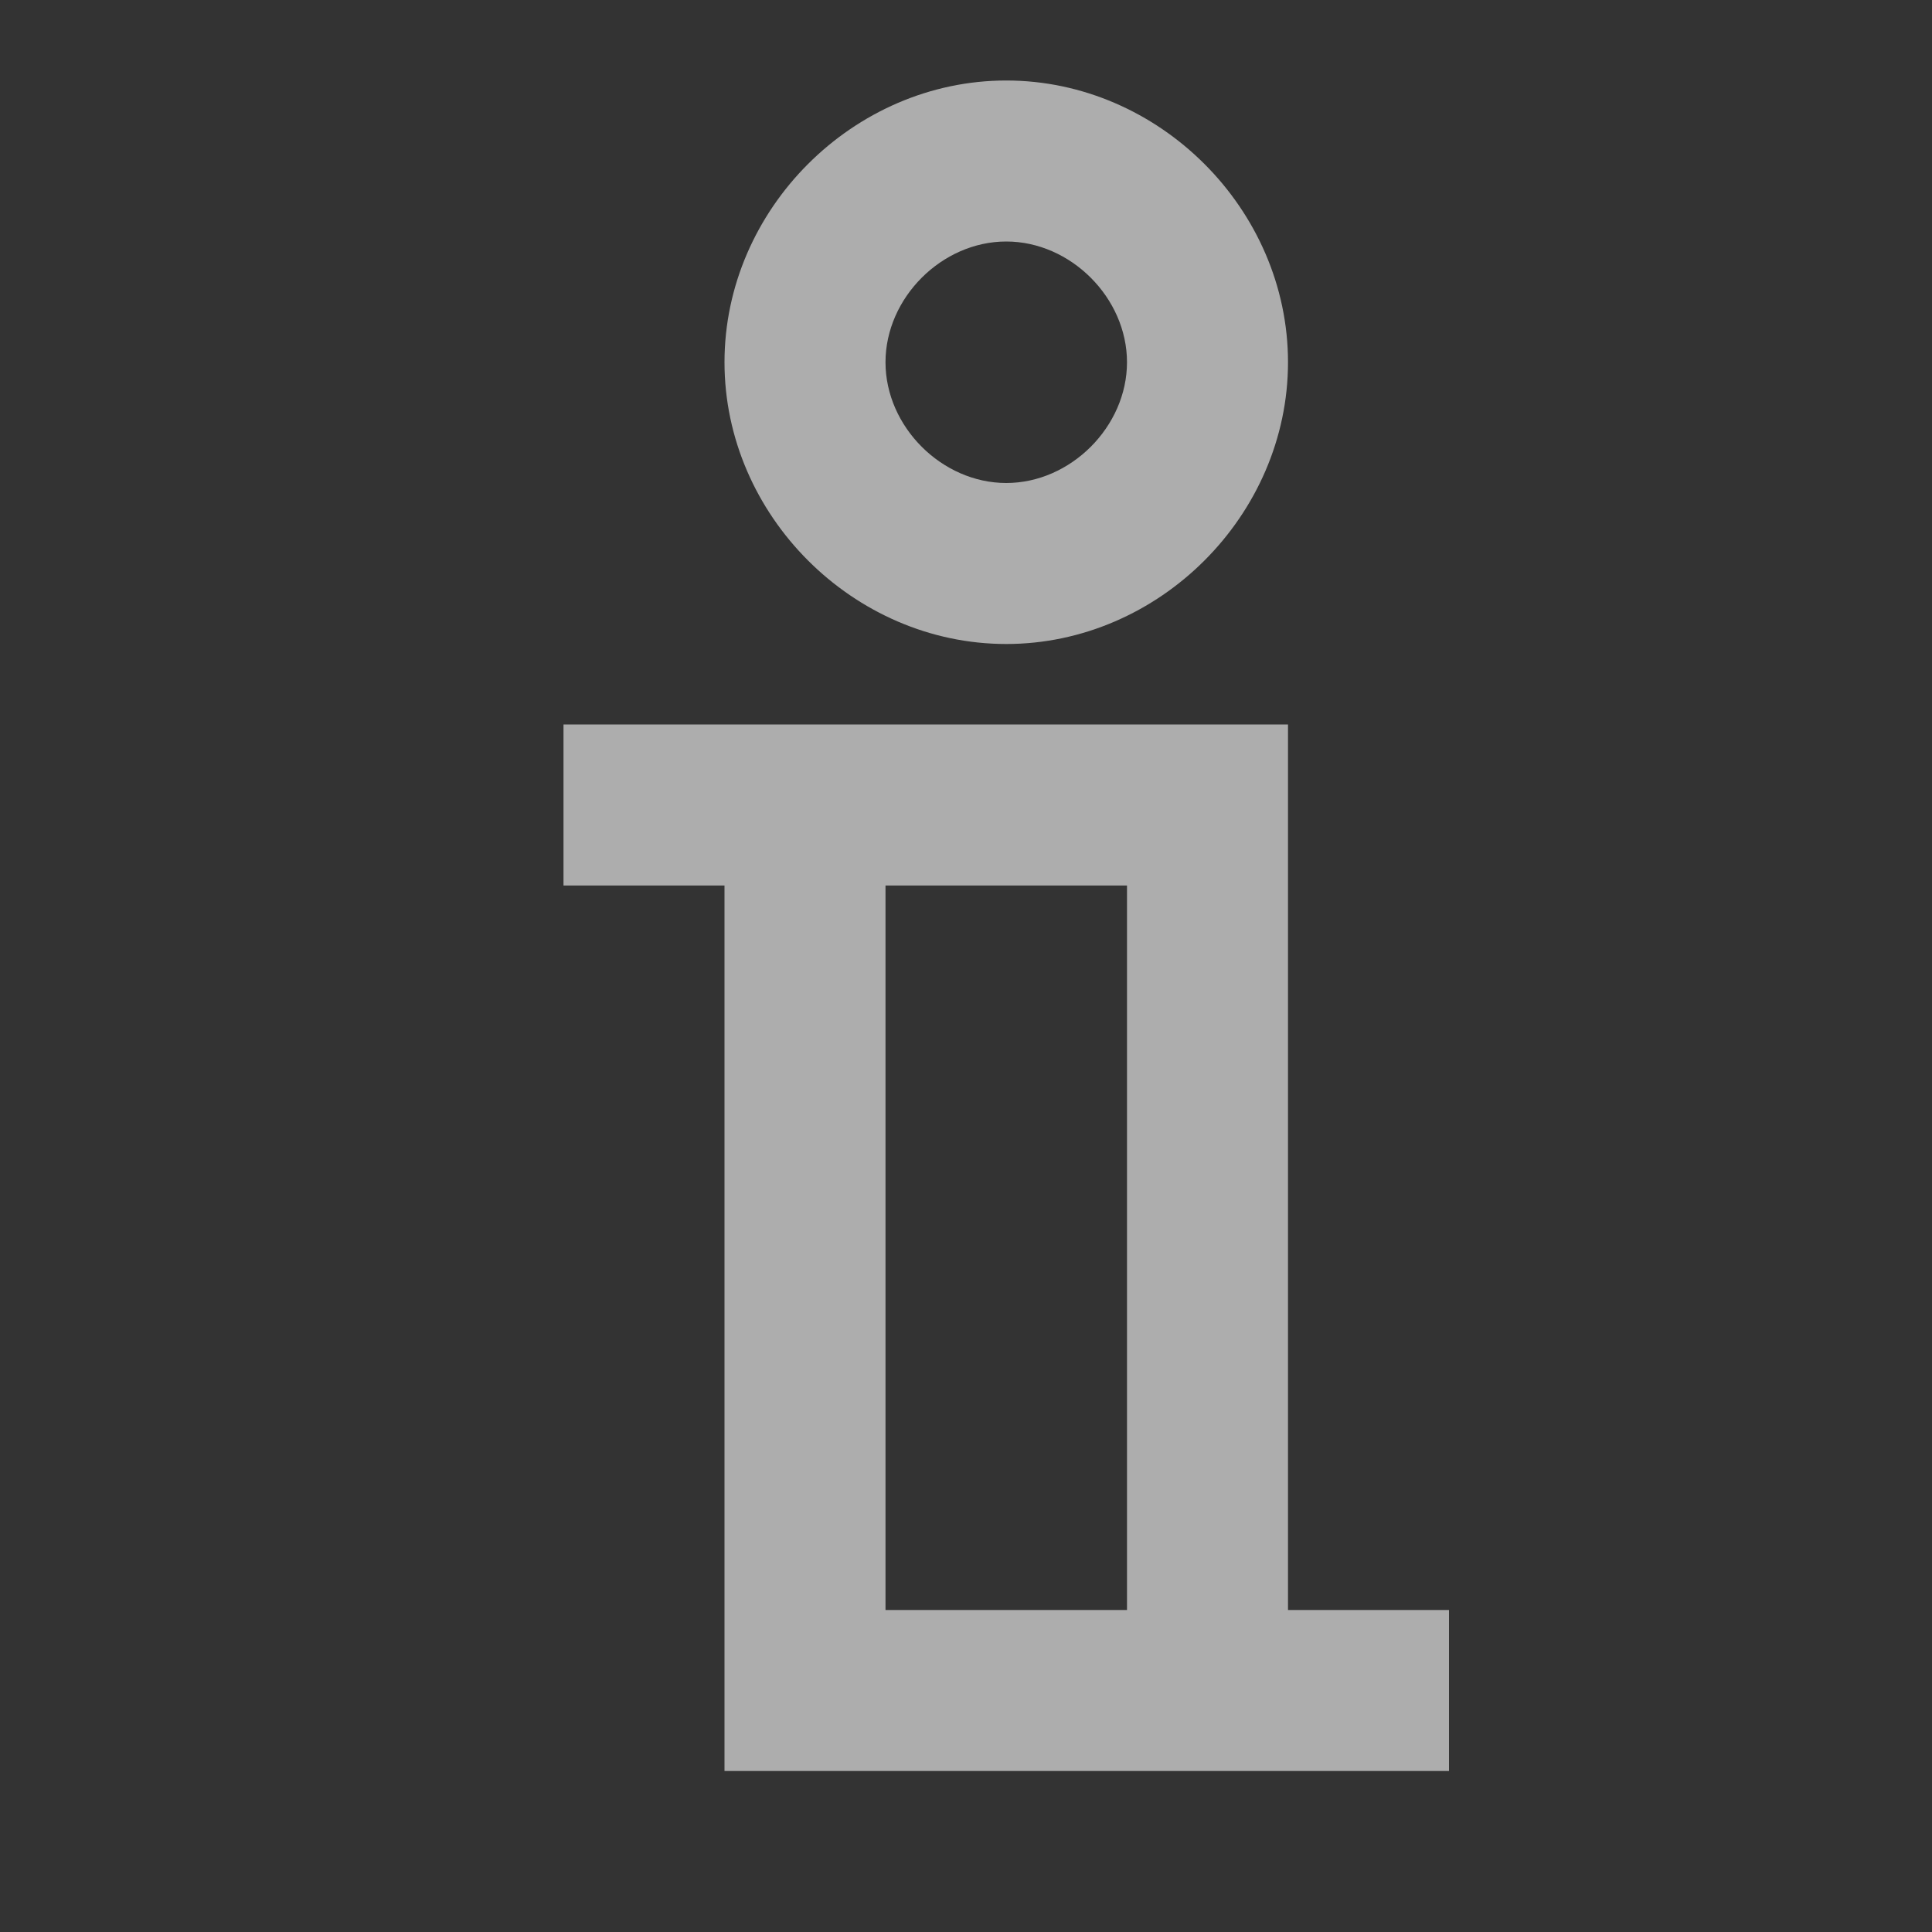 <svg width="24" height="24" viewBox="0 0 24 24" fill="none" xmlns="http://www.w3.org/2000/svg">
<rect x="0" y="0" width="24" height="24" fill="#333333" stroke="none"/>
<path d="M9 22H18V20H16V9H7V11H9V22ZM11 11H14V20H11V11Z" fill="white" fill-opacity="0.6"/>
<path d="M12.5 8C14.4 8 16 6.4 16 4.5C16 2.6 14.4 1 12.5 1C10.6 1 9 2.6 9 4.5C9 6.4 10.6 8 12.5 8ZM12.5 3C13.3 3 14 3.7 14 4.5C14 5.3 13.3 6 12.5 6C11.7 6 11 5.3 11 4.5C11 3.7 11.7 3 12.5 3Z" fill="white" fill-opacity="0.6"/>
</svg>
